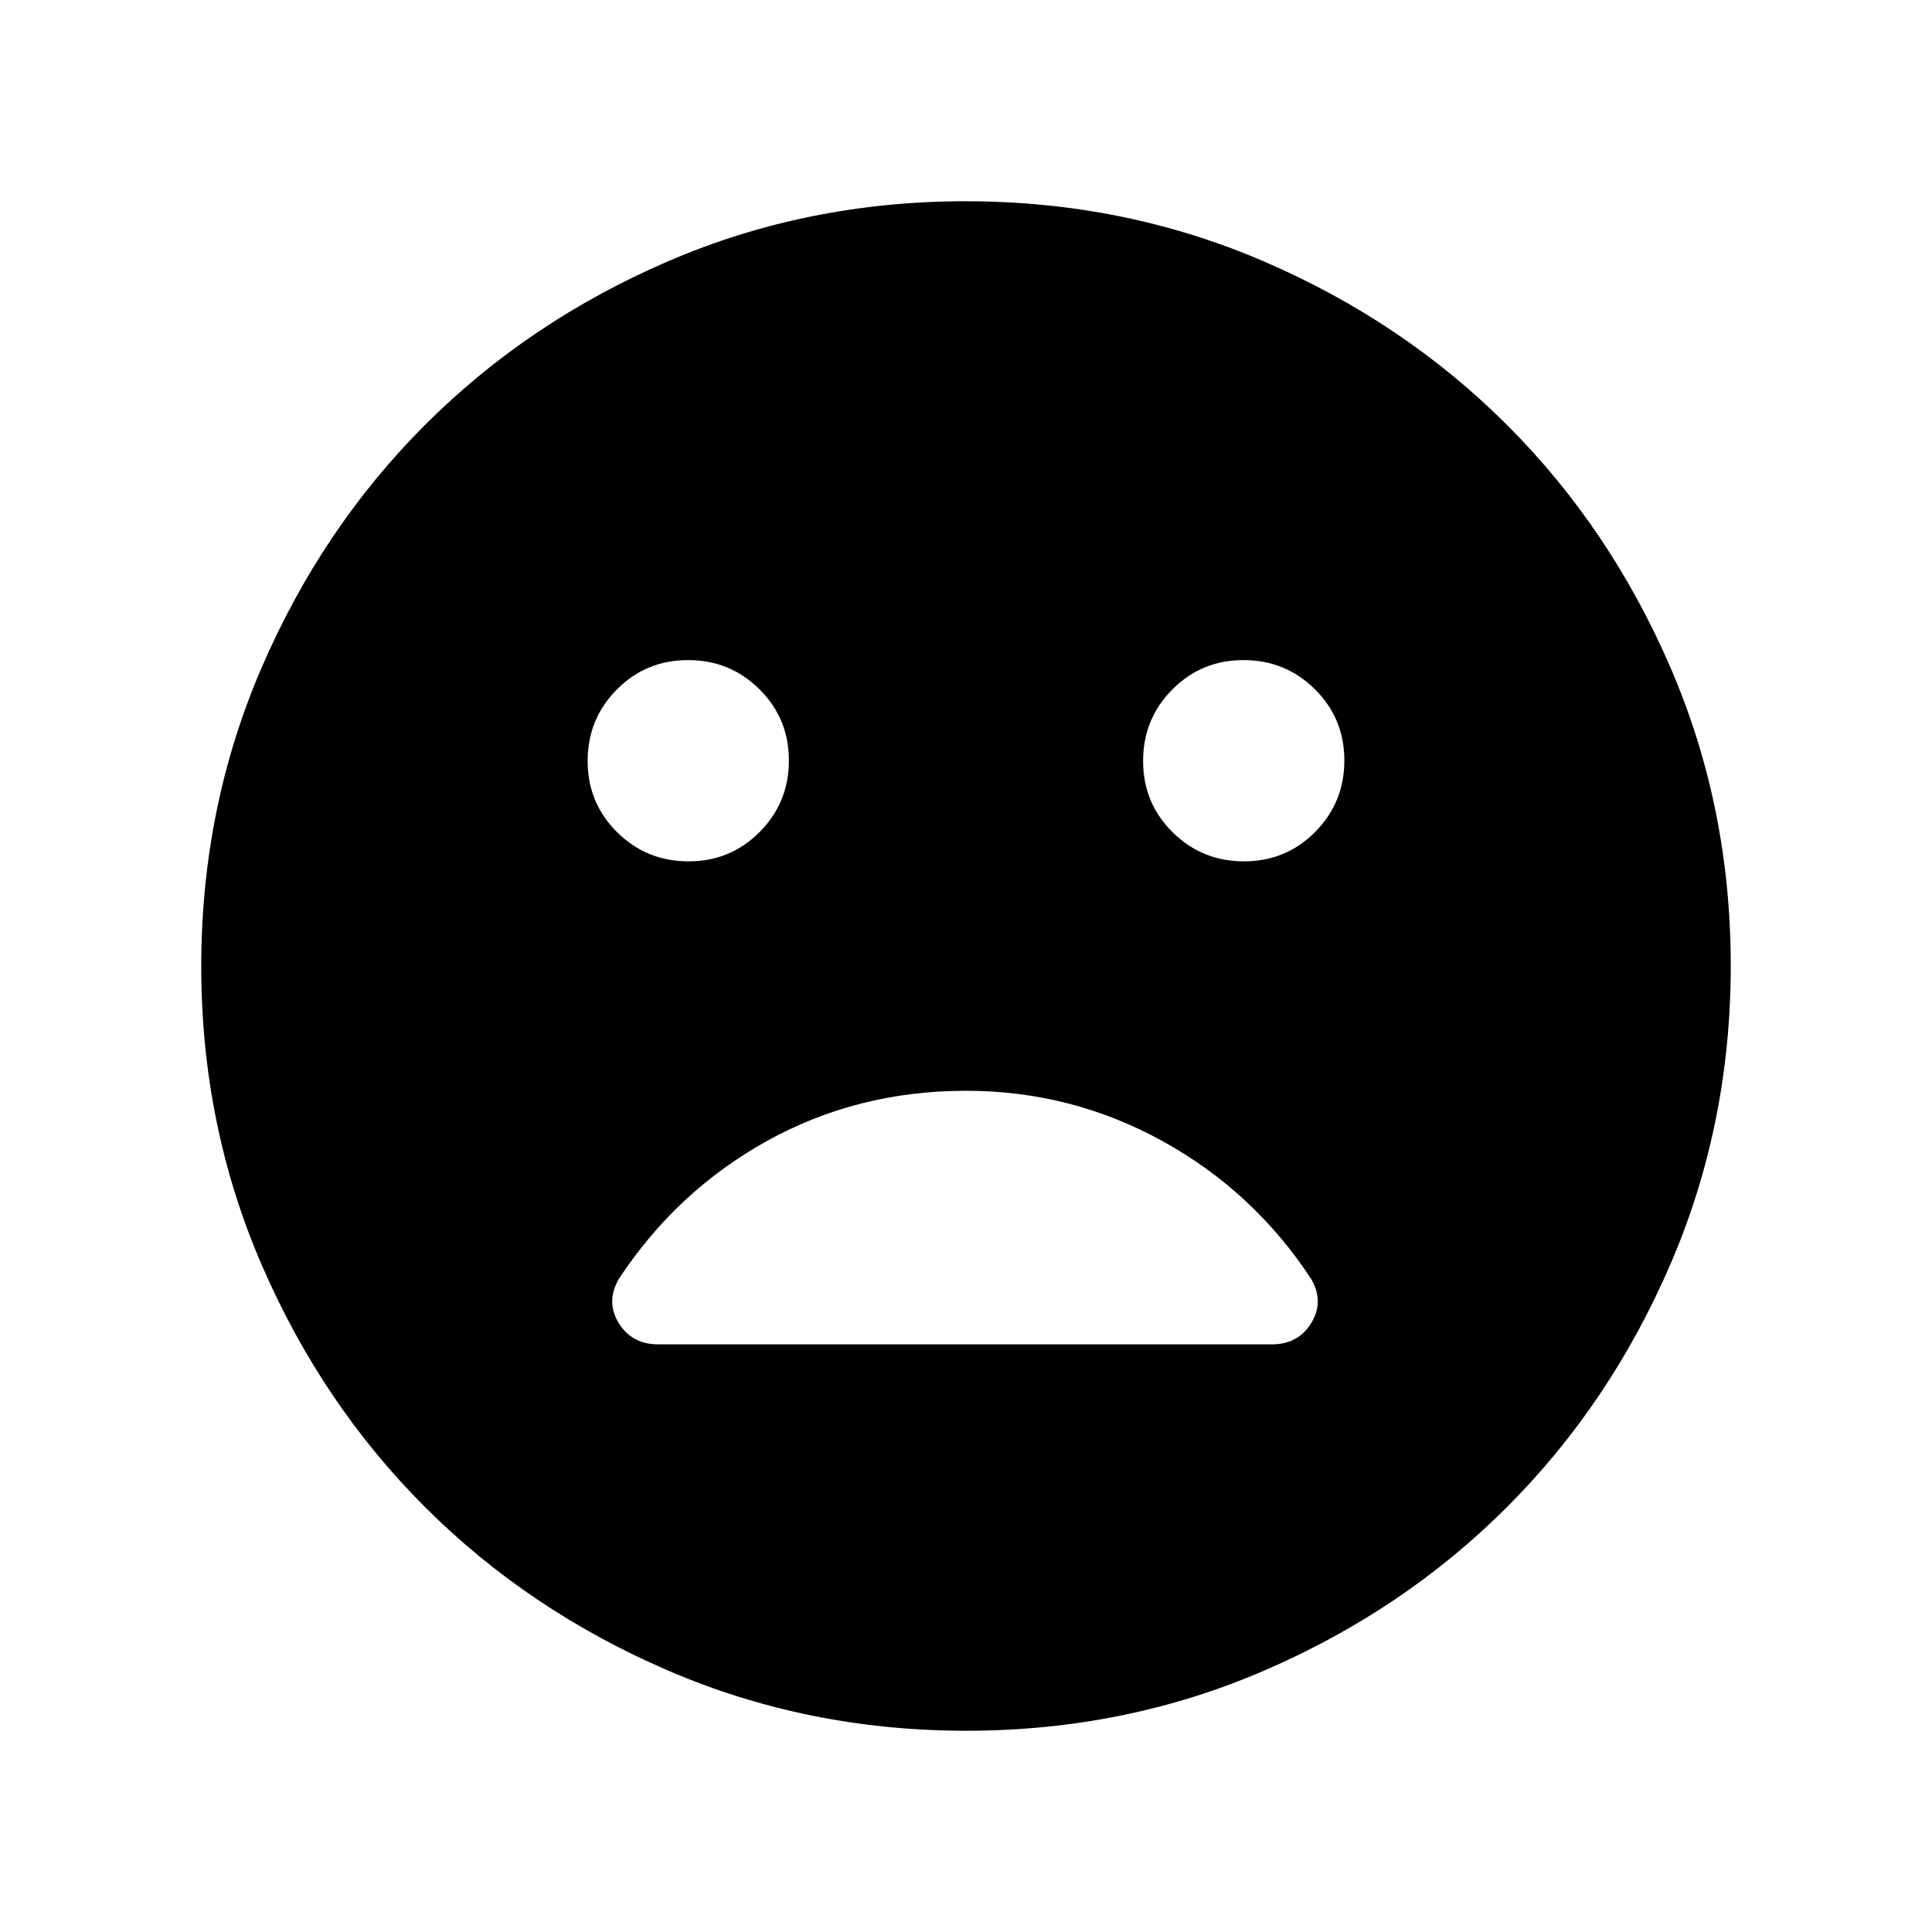 <svg xmlns="http://www.w3.org/2000/svg" height="24" viewBox="0 -960 960 960" width="24"><path d="M618.12-532q20.88 0 35.38-14.62 14.5-14.62 14.5-35.5 0-20.88-14.62-35.38-14.62-14.5-35.5-14.5-20.88 0-35.38 14.62-14.5 14.62-14.5 35.5 0 20.88 14.62 35.38 14.62 14.5 35.5 14.5Zm-276 0q20.88 0 35.38-14.62 14.5-14.62 14.5-35.5 0-20.88-14.62-35.38-14.62-14.5-35.5-14.5-20.88 0-35.38 14.62-14.5 14.62-14.5 35.5 0 20.88 14.62 35.38 14.62 14.5 35.5 14.5Zm138.05 432q-78.81 0-148.21-29.91T211.23-211.1q-51.34-51.28-81.28-120.59Q100-401.01 100-479.83q0-78.81 29.91-148.21t81.19-120.73q51.28-51.34 120.59-81.28Q401.01-860 479.83-860q78.81 0 148.21 29.91t120.73 81.19q51.34 51.28 81.28 120.59Q860-558.99 860-480.17q0 78.81-29.91 148.21T748.9-211.23q-51.28 51.34-120.59 81.28Q558.99-100 480.17-100ZM480-418q-54 0-99 25t-73.67 68.75Q301-313 307.5-302.5T327-292h305q13 0 19.5-10.5t.17-21.75Q623-368 577.63-393q-45.38-25-97.63-25Z"/></svg>